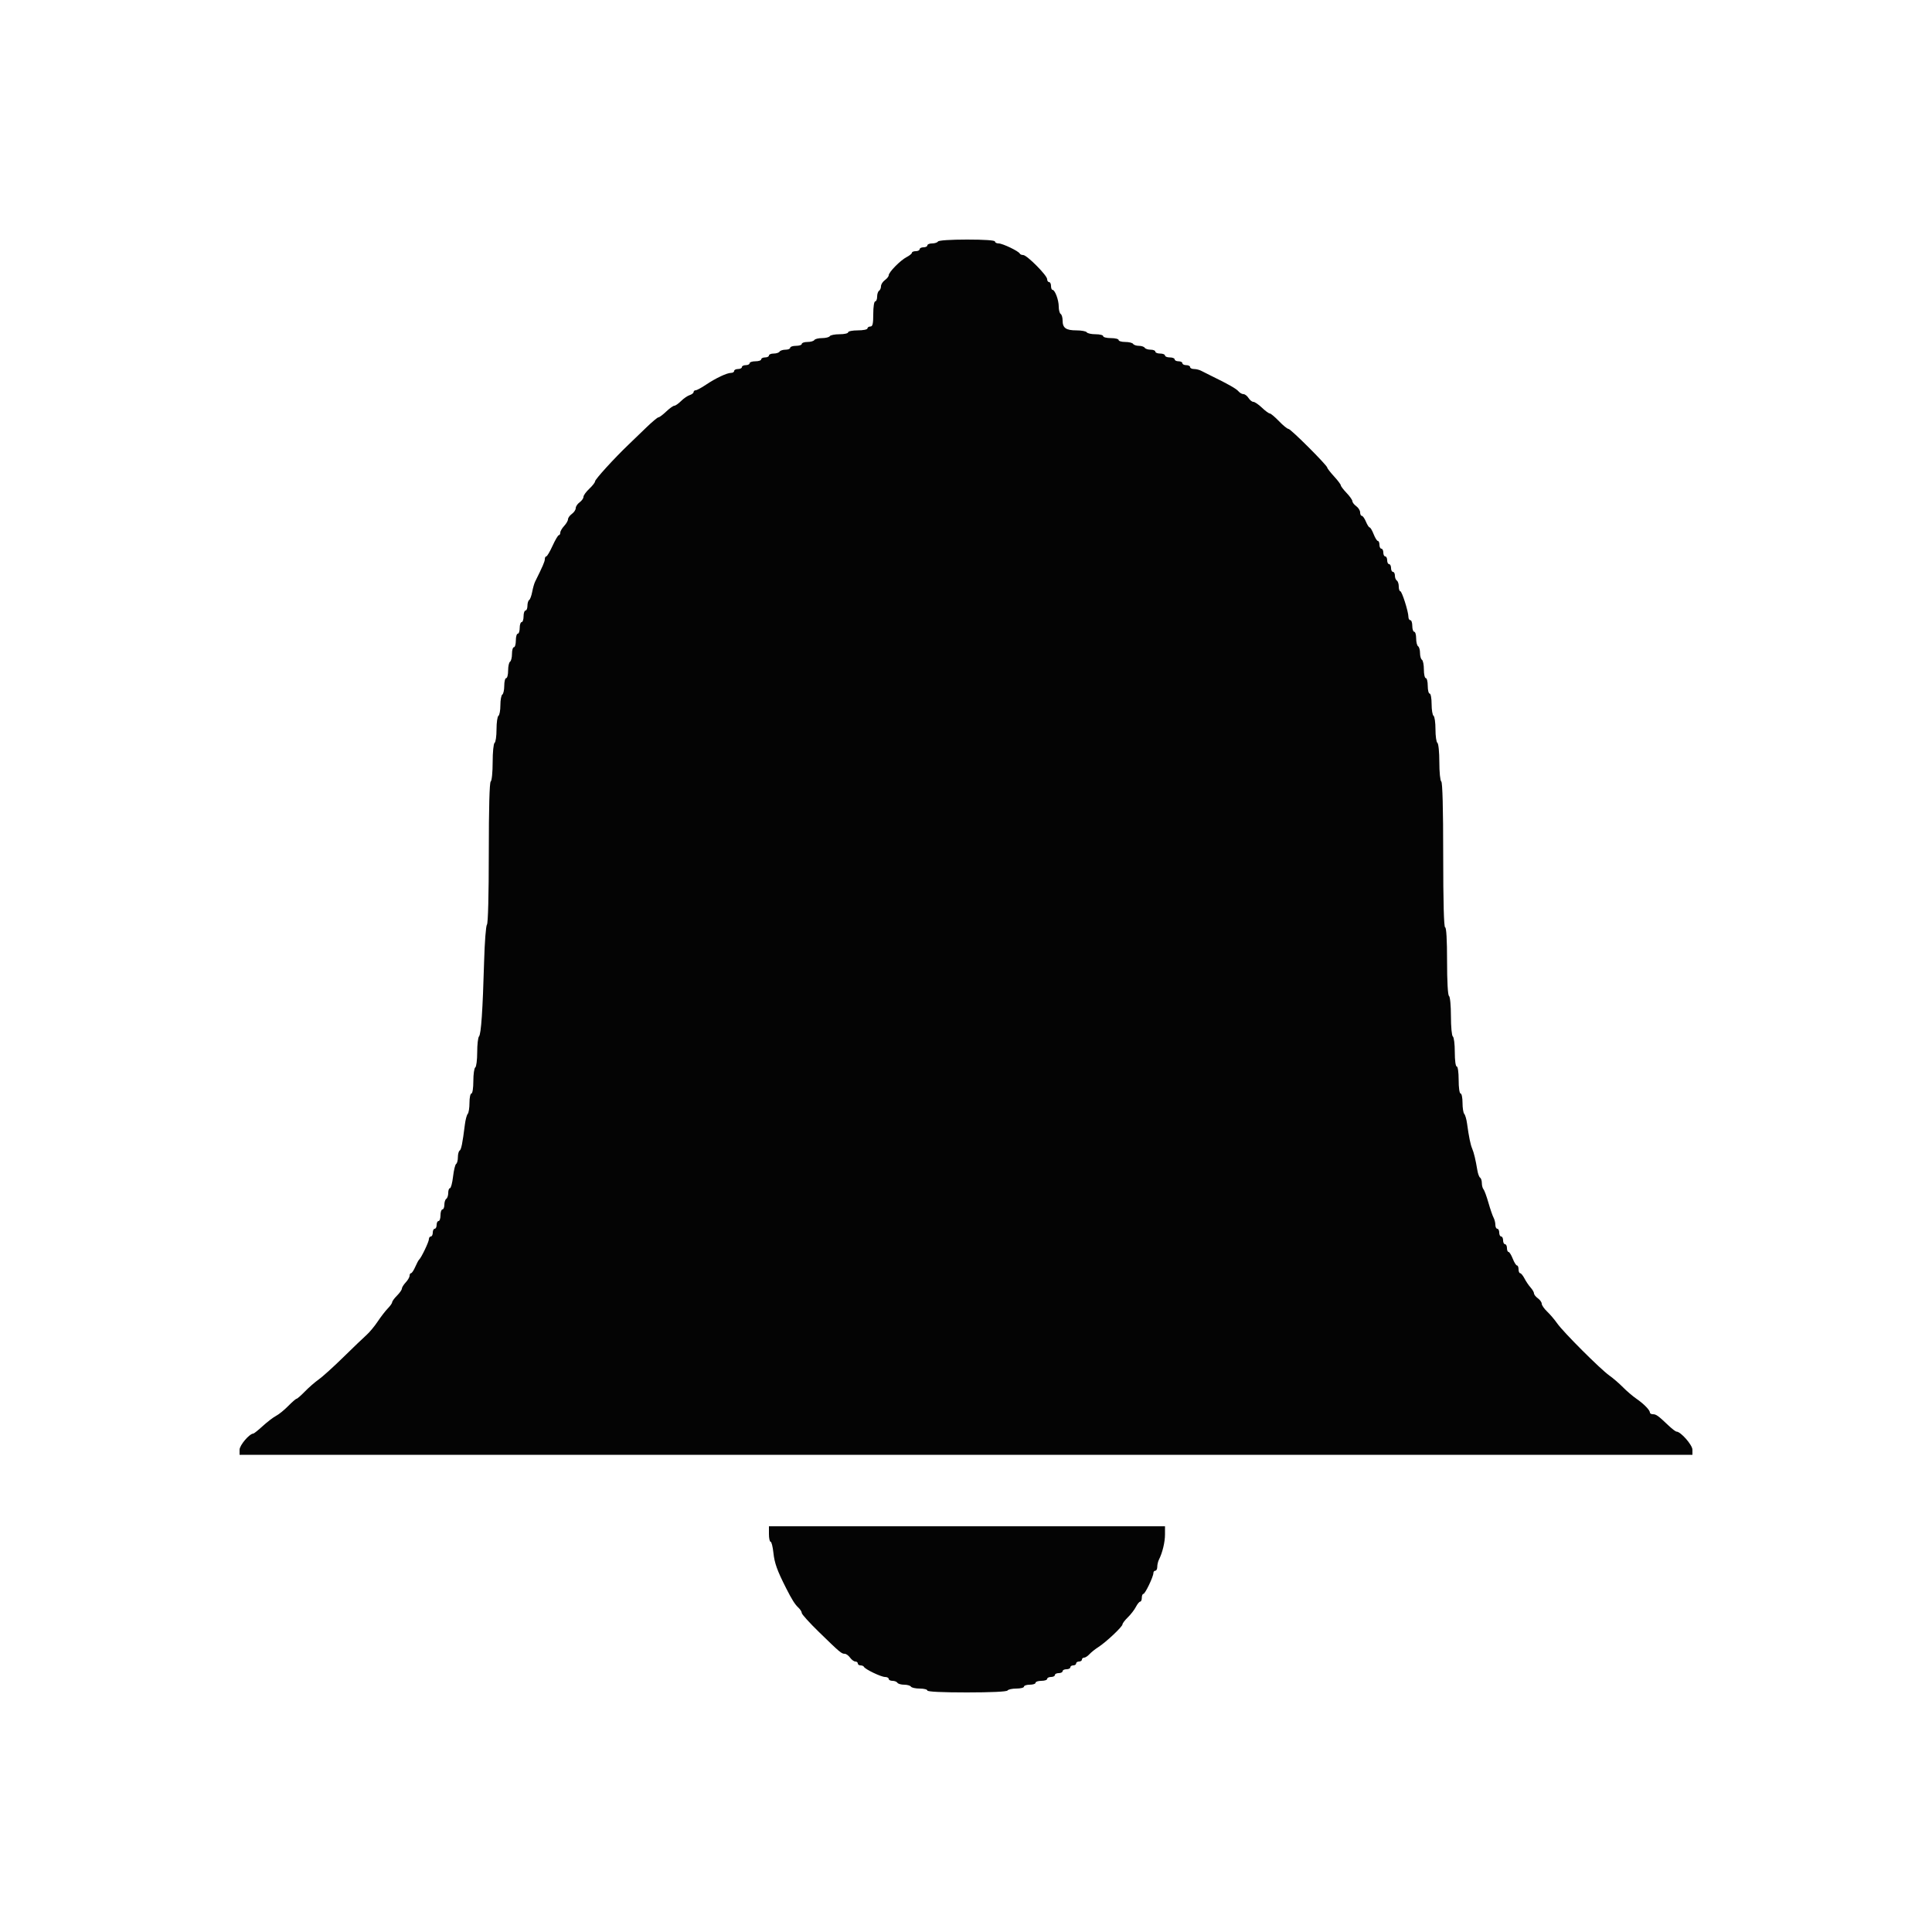 <svg id="svg" xmlns="http://www.w3.org/2000/svg" xmlns:xlink="http://www.w3.org/1999/xlink" width="400" height="400" viewBox="0, 0, 400,400" version="1.1"><g id="svgg"><path id="path0" d="M194.200 50.000 C 194.064 50.220,193.513 50.400,192.976 50.400 C 192.439 50.400,192.000 50.580,192.000 50.800 C 192.000 51.020,191.640 51.200,191.200 51.200 C 190.760 51.200,190.400 51.380,190.400 51.600 C 190.400 51.820,190.040 52.000,189.600 52.000 C 189.160 52.000,188.800 52.150,188.800 52.332 C 188.800 52.515,188.305 52.919,187.700 53.231 C 186.428 53.884,184.000 56.352,184.000 56.990 C 184.000 57.228,183.640 57.683,183.200 58.000 C 182.760 58.317,182.400 58.886,182.400 59.265 C 182.400 59.643,182.220 60.064,182.000 60.200 C 181.780 60.336,181.600 60.887,181.600 61.424 C 181.600 61.961,181.420 62.400,181.200 62.400 C 180.974 62.400,180.800 63.533,180.800 65.000 C 180.800 67.044,180.672 67.600,180.200 67.600 C 179.870 67.600,179.600 67.780,179.600 68.000 C 179.600 68.220,178.700 68.400,177.600 68.400 C 176.500 68.400,175.600 68.580,175.600 68.800 C 175.600 69.020,174.801 69.200,173.824 69.200 C 172.847 69.200,171.936 69.380,171.800 69.600 C 171.664 69.820,170.944 70.000,170.200 70.000 C 169.456 70.000,168.736 70.180,168.600 70.400 C 168.464 70.620,167.823 70.800,167.176 70.800 C 166.529 70.800,166.000 70.980,166.000 71.200 C 166.000 71.420,165.460 71.600,164.800 71.600 C 164.140 71.600,163.600 71.780,163.600 72.000 C 163.600 72.220,163.161 72.400,162.624 72.400 C 162.087 72.400,161.536 72.580,161.400 72.800 C 161.264 73.020,160.713 73.200,160.176 73.200 C 159.639 73.200,159.200 73.380,159.200 73.600 C 159.200 73.820,158.840 74.000,158.400 74.000 C 157.960 74.000,157.600 74.180,157.600 74.400 C 157.600 74.620,157.060 74.800,156.400 74.800 C 155.740 74.800,155.200 74.980,155.200 75.200 C 155.200 75.420,154.840 75.600,154.400 75.600 C 153.960 75.600,153.600 75.780,153.600 76.000 C 153.600 76.220,153.240 76.400,152.800 76.400 C 152.360 76.400,152.000 76.580,152.000 76.800 C 152.000 77.020,151.712 77.200,151.360 77.200 C 150.495 77.200,148.160 78.304,146.128 79.673 C 145.208 80.293,144.263 80.800,144.028 80.800 C 143.793 80.800,143.600 80.968,143.600 81.173 C 143.600 81.378,143.234 81.662,142.787 81.804 C 142.340 81.946,141.538 82.498,141.005 83.031 C 140.472 83.564,139.847 84.000,139.615 84.000 C 139.383 84.000,138.628 84.540,137.937 85.200 C 137.246 85.860,136.524 86.400,136.332 86.400 C 136.140 86.400,135.008 87.345,133.817 88.500 C 132.626 89.655,130.965 91.256,130.126 92.058 C 127.196 94.856,123.200 99.242,123.200 99.659 C 123.200 99.890,122.660 100.583,122.000 101.200 C 121.340 101.817,120.800 102.569,120.800 102.872 C 120.800 103.175,120.440 103.683,120.000 104.000 C 119.560 104.317,119.200 104.857,119.200 105.200 C 119.200 105.543,118.840 106.083,118.400 106.400 C 117.960 106.717,117.600 107.214,117.600 107.505 C 117.600 107.796,117.240 108.420,116.800 108.892 C 116.360 109.364,116.000 109.987,116.000 110.275 C 116.000 110.564,115.865 110.801,115.700 110.801 C 115.535 110.802,114.950 111.792,114.400 113.000 C 113.850 114.208,113.265 115.198,113.100 115.199 C 112.935 115.199,112.800 115.453,112.800 115.762 C 112.800 116.248,112.393 117.192,110.777 120.451 C 110.600 120.809,110.332 121.756,110.182 122.555 C 110.032 123.355,109.750 124.107,109.555 124.228 C 109.360 124.349,109.200 124.887,109.200 125.424 C 109.200 125.961,109.020 126.400,108.800 126.400 C 108.580 126.400,108.400 126.940,108.400 127.600 C 108.400 128.260,108.220 128.800,108.000 128.800 C 107.780 128.800,107.600 129.340,107.600 130.000 C 107.600 130.660,107.420 131.200,107.200 131.200 C 106.980 131.200,106.800 131.830,106.800 132.600 C 106.800 133.370,106.620 134.000,106.400 134.000 C 106.180 134.000,106.000 134.619,106.000 135.376 C 106.000 136.133,105.820 136.864,105.600 137.000 C 105.380 137.136,105.200 137.957,105.200 138.824 C 105.200 139.691,105.020 140.400,104.800 140.400 C 104.580 140.400,104.400 141.109,104.400 141.976 C 104.400 142.843,104.220 143.664,104.000 143.800 C 103.780 143.936,103.600 144.926,103.600 146.000 C 103.600 147.074,103.420 148.064,103.200 148.200 C 102.980 148.336,102.800 149.596,102.800 151.000 C 102.800 152.404,102.620 153.664,102.400 153.800 C 102.179 153.936,102.000 155.730,102.000 157.800 C 102.000 159.870,101.821 161.664,101.600 161.800 C 101.345 161.957,101.200 167.311,101.200 176.544 C 101.200 185.214,101.047 191.193,100.818 191.422 C 100.608 191.632,100.344 195.043,100.232 199.002 C 99.943 209.177,99.606 214.140,99.173 214.580 C 98.968 214.789,98.800 216.263,98.800 217.856 C 98.800 219.449,98.620 220.864,98.400 221.000 C 98.180 221.136,98.000 222.407,98.000 223.824 C 98.000 225.275,97.825 226.400,97.600 226.400 C 97.380 226.400,97.200 227.264,97.200 228.320 C 97.200 229.376,97.037 230.411,96.839 230.620 C 96.640 230.829,96.376 231.810,96.251 232.800 C 95.756 236.744,95.500 238.015,95.158 238.226 C 94.961 238.348,94.800 238.966,94.800 239.600 C 94.800 240.234,94.638 240.853,94.439 240.976 C 94.241 241.098,93.953 242.279,93.800 243.599 C 93.647 244.920,93.359 246.000,93.161 246.000 C 92.962 246.000,92.800 246.439,92.800 246.976 C 92.800 247.513,92.620 248.064,92.400 248.200 C 92.180 248.336,92.000 248.887,92.000 249.424 C 92.000 249.961,91.820 250.400,91.600 250.400 C 91.380 250.400,91.200 250.940,91.200 251.600 C 91.200 252.260,91.020 252.800,90.800 252.800 C 90.580 252.800,90.400 253.160,90.400 253.600 C 90.400 254.040,90.220 254.400,90.000 254.400 C 89.780 254.400,89.600 254.760,89.600 255.200 C 89.600 255.640,89.420 256.000,89.200 256.000 C 88.980 256.000,88.800 256.253,88.800 256.562 C 88.800 257.116,87.220 260.410,86.768 260.800 C 86.640 260.910,86.281 261.585,85.970 262.300 C 85.659 263.015,85.269 263.600,85.102 263.600 C 84.936 263.600,84.800 263.836,84.800 264.125 C 84.800 264.413,84.440 265.036,84.000 265.508 C 83.560 265.980,83.200 266.562,83.200 266.801 C 83.200 267.041,82.750 267.686,82.200 268.236 C 81.650 268.786,81.200 269.400,81.200 269.600 C 81.200 269.800,80.795 270.378,80.300 270.884 C 79.805 271.391,78.861 272.614,78.202 273.602 C 77.544 274.591,76.497 275.850,75.877 276.400 C 75.256 276.950,73.095 279.021,71.074 281.003 C 69.053 282.985,66.770 285.049,66.000 285.590 C 65.230 286.131,63.939 287.255,63.131 288.087 C 62.324 288.919,61.544 289.600,61.400 289.600 C 61.256 289.600,60.476 290.275,59.669 291.100 C 58.861 291.925,57.733 292.840,57.162 293.134 C 56.592 293.428,55.354 294.373,54.412 295.234 C 53.470 296.095,52.587 296.803,52.449 296.806 C 51.642 296.827,49.600 299.225,49.600 300.153 L 49.600 301.200 200.000 301.200 L 350.400 301.200 350.400 300.154 C 350.400 299.168,347.973 296.400,347.108 296.400 C 346.924 296.400,346.159 295.815,345.408 295.100 C 343.328 293.119,342.886 292.800,342.217 292.800 C 341.878 292.800,341.600 292.648,341.600 292.461 C 341.600 291.944,340.356 290.670,338.800 289.594 C 338.030 289.061,336.770 287.984,336.000 287.200 C 335.230 286.416,333.970 285.331,333.200 284.789 C 331.366 283.499,323.660 275.795,322.408 274.000 C 321.871 273.230,320.929 272.123,320.315 271.540 C 319.702 270.956,319.200 270.231,319.200 269.928 C 319.200 269.625,318.840 269.117,318.400 268.800 C 317.960 268.483,317.600 268.027,317.600 267.787 C 317.600 267.547,317.285 267.002,316.900 266.575 C 316.515 266.149,315.945 265.305,315.632 264.700 C 315.320 264.095,314.915 263.600,314.732 263.600 C 314.550 263.600,314.400 263.240,314.400 262.800 C 314.400 262.360,314.254 262.000,314.075 262.000 C 313.896 262.000,313.502 261.370,313.200 260.600 C 312.898 259.830,312.504 259.200,312.325 259.200 C 312.146 259.200,312.000 258.840,312.000 258.400 C 312.000 257.960,311.820 257.600,311.600 257.600 C 311.380 257.600,311.200 257.240,311.200 256.800 C 311.200 256.360,311.020 256.000,310.800 256.000 C 310.580 256.000,310.400 255.640,310.400 255.200 C 310.400 254.760,310.220 254.400,310.000 254.400 C 309.780 254.400,309.600 254.038,309.600 253.595 C 309.600 253.152,309.431 252.477,309.223 252.095 C 309.016 251.713,308.538 250.320,308.161 249.000 C 307.783 247.680,307.323 246.429,307.137 246.220 C 306.952 246.011,306.800 245.437,306.800 244.944 C 306.800 244.451,306.640 243.948,306.444 243.827 C 306.249 243.706,305.991 243.021,305.873 242.304 C 305.513 240.131,305.158 238.642,304.797 237.800 C 304.442 236.971,304.112 235.353,303.736 232.600 C 303.616 231.720,303.356 230.829,303.159 230.620 C 302.962 230.411,302.800 229.376,302.800 228.320 C 302.800 227.264,302.620 226.400,302.400 226.400 C 302.171 226.400,302.000 225.200,302.000 223.600 C 302.000 222.000,301.829 220.800,301.600 220.800 C 301.369 220.800,301.200 219.541,301.200 217.824 C 301.200 216.187,301.020 214.736,300.800 214.600 C 300.577 214.462,300.400 212.604,300.400 210.400 C 300.400 208.196,300.223 206.338,300.000 206.200 C 299.758 206.050,299.600 203.196,299.600 198.976 C 299.600 194.592,299.451 192.000,299.200 192.000 C 298.940 192.000,298.800 186.741,298.800 177.024 C 298.800 167.471,298.655 161.958,298.400 161.800 C 298.179 161.664,298.000 159.870,298.000 157.800 C 298.000 155.730,297.821 153.936,297.600 153.800 C 297.380 153.664,297.200 152.404,297.200 151.000 C 297.200 149.596,297.020 148.336,296.800 148.200 C 296.580 148.064,296.400 146.973,296.400 145.776 C 296.400 144.579,296.220 143.600,296.000 143.600 C 295.780 143.600,295.600 142.880,295.600 142.000 C 295.600 141.120,295.420 140.400,295.200 140.400 C 294.980 140.400,294.800 139.601,294.800 138.624 C 294.800 137.647,294.620 136.736,294.400 136.600 C 294.180 136.464,294.000 135.834,294.000 135.200 C 294.000 134.566,293.820 133.936,293.600 133.800 C 293.380 133.664,293.200 132.933,293.200 132.176 C 293.200 131.419,293.020 130.800,292.800 130.800 C 292.580 130.800,292.400 130.260,292.400 129.600 C 292.400 128.940,292.220 128.400,292.000 128.400 C 291.780 128.400,291.600 128.094,291.600 127.720 C 291.600 126.638,290.255 122.400,289.911 122.400 C 289.740 122.400,289.600 121.961,289.600 121.424 C 289.600 120.887,289.420 120.336,289.200 120.200 C 288.980 120.064,288.800 119.603,288.800 119.176 C 288.800 118.749,288.620 118.400,288.400 118.400 C 288.180 118.400,288.000 118.040,288.000 117.600 C 288.000 117.160,287.820 116.800,287.600 116.800 C 287.380 116.800,287.200 116.440,287.200 116.000 C 287.200 115.560,287.020 115.200,286.800 115.200 C 286.580 115.200,286.400 114.840,286.400 114.400 C 286.400 113.960,286.220 113.600,286.000 113.600 C 285.780 113.600,285.600 113.240,285.600 112.800 C 285.600 112.360,285.454 112.000,285.275 112.000 C 285.096 112.000,284.702 111.370,284.400 110.600 C 284.098 109.830,283.726 109.200,283.574 109.200 C 283.422 109.200,283.073 108.660,282.800 108.000 C 282.527 107.340,282.145 106.800,281.951 106.800 C 281.758 106.800,281.600 106.480,281.600 106.088 C 281.600 105.697,281.240 105.117,280.800 104.800 C 280.360 104.483,280.000 104.020,280.000 103.771 C 280.000 103.522,279.460 102.754,278.800 102.063 C 278.140 101.372,277.600 100.661,277.600 100.482 C 277.600 100.303,276.970 99.469,276.200 98.628 C 275.430 97.787,274.800 96.975,274.800 96.823 C 274.800 96.361,267.233 88.800,266.770 88.800 C 266.532 88.800,265.646 88.080,264.800 87.200 C 263.954 86.320,263.095 85.600,262.891 85.600 C 262.686 85.600,261.954 85.060,261.263 84.400 C 260.572 83.740,259.779 83.200,259.500 83.200 C 259.221 83.200,258.768 82.840,258.493 82.400 C 258.218 81.960,257.747 81.600,257.446 81.600 C 257.144 81.600,256.681 81.339,256.416 81.019 C 255.969 80.481,254.245 79.501,250.800 77.828 C 250.030 77.454,249.087 76.980,248.705 76.774 C 248.323 76.568,247.648 76.400,247.205 76.400 C 246.762 76.400,246.400 76.220,246.400 76.000 C 246.400 75.780,246.040 75.600,245.600 75.600 C 245.160 75.600,244.800 75.420,244.800 75.200 C 244.800 74.980,244.440 74.800,244.000 74.800 C 243.560 74.800,243.200 74.620,243.200 74.400 C 243.200 74.180,242.750 74.000,242.200 74.000 C 241.650 74.000,241.200 73.820,241.200 73.600 C 241.200 73.380,240.750 73.200,240.200 73.200 C 239.650 73.200,239.200 73.020,239.200 72.800 C 239.200 72.580,238.761 72.400,238.224 72.400 C 237.687 72.400,237.136 72.220,237.000 72.000 C 236.864 71.780,236.324 71.600,235.800 71.600 C 235.276 71.600,234.736 71.420,234.600 71.200 C 234.464 70.980,233.733 70.800,232.976 70.800 C 232.219 70.800,231.600 70.620,231.600 70.400 C 231.600 70.180,230.880 70.000,230.000 70.000 C 229.120 70.000,228.400 69.820,228.400 69.600 C 228.400 69.380,227.691 69.200,226.824 69.200 C 225.957 69.200,225.136 69.020,225.000 68.800 C 224.864 68.580,223.899 68.400,222.856 68.400 C 220.689 68.400,220.000 67.904,220.000 66.344 C 220.000 65.741,219.820 65.136,219.600 65.000 C 219.380 64.864,219.200 64.169,219.200 63.456 C 219.200 62.097,218.414 60.008,217.900 60.003 C 217.735 60.001,217.600 59.640,217.600 59.200 C 217.600 58.760,217.420 58.400,217.200 58.400 C 216.980 58.400,216.800 58.126,216.800 57.791 C 216.800 57.018,212.610 52.800,211.842 52.800 C 211.526 52.800,211.207 52.665,211.133 52.500 C 210.912 52.001,207.578 50.400,206.762 50.400 C 206.343 50.400,206.000 50.220,206.000 50.000 C 206.000 49.752,203.808 49.600,200.224 49.600 C 196.804 49.600,194.346 49.763,194.200 50.000 M159.200 317.600 C 159.200 318.480,159.354 319.200,159.543 319.200 C 159.732 319.200,159.995 320.235,160.128 321.500 C 160.353 323.629,160.907 325.172,162.749 328.800 C 163.979 331.221,164.578 332.171,165.300 332.843 C 165.685 333.201,166.000 333.705,166.000 333.962 C 166.000 334.220,167.611 335.999,169.579 337.915 C 173.922 342.144,174.226 342.400,174.895 342.400 C 175.186 342.400,175.683 342.760,176.000 343.200 C 176.317 343.640,176.807 344.000,177.088 344.000 C 177.370 344.000,177.600 344.180,177.600 344.400 C 177.600 344.620,177.855 344.800,178.167 344.800 C 178.478 344.800,178.793 344.935,178.867 345.100 C 179.088 345.599,182.422 347.200,183.238 347.200 C 183.657 347.200,184.000 347.380,184.000 347.600 C 184.000 347.820,184.349 348.000,184.776 348.000 C 185.203 348.000,185.664 348.180,185.800 348.400 C 185.936 348.620,186.566 348.800,187.200 348.800 C 187.834 348.800,188.464 348.980,188.600 349.200 C 188.736 349.420,189.557 349.600,190.424 349.600 C 191.291 349.600,192.000 349.780,192.000 350.000 C 192.000 350.254,194.992 350.400,200.176 350.400 C 205.196 350.400,208.448 350.246,208.600 350.000 C 208.736 349.780,209.557 349.600,210.424 349.600 C 211.291 349.600,212.000 349.420,212.000 349.200 C 212.000 348.980,212.540 348.800,213.200 348.800 C 213.860 348.800,214.400 348.620,214.400 348.400 C 214.400 348.180,214.940 348.000,215.600 348.000 C 216.260 348.000,216.800 347.820,216.800 347.600 C 216.800 347.380,217.160 347.200,217.600 347.200 C 218.040 347.200,218.400 347.020,218.400 346.800 C 218.400 346.580,218.760 346.400,219.200 346.400 C 219.640 346.400,220.000 346.220,220.000 346.000 C 220.000 345.780,220.360 345.600,220.800 345.600 C 221.240 345.600,221.600 345.420,221.600 345.200 C 221.600 344.980,221.870 344.800,222.200 344.800 C 222.530 344.800,222.800 344.620,222.800 344.400 C 222.800 344.180,223.070 344.000,223.400 344.000 C 223.730 344.000,224.000 343.820,224.000 343.600 C 224.000 343.380,224.204 343.200,224.453 343.200 C 224.702 343.200,225.197 342.880,225.553 342.490 C 225.909 342.099,226.736 341.438,227.390 341.021 C 228.978 340.010,232.400 336.789,232.400 336.306 C 232.400 336.094,232.895 335.444,233.500 334.860 C 234.105 334.277,234.855 333.305,235.168 332.700 C 235.480 332.095,235.885 331.600,236.068 331.600 C 236.250 331.600,236.400 331.240,236.400 330.800 C 236.400 330.360,236.548 330.000,236.729 330.000 C 237.090 330.000,238.800 326.427,238.800 325.672 C 238.800 325.412,238.980 325.200,239.200 325.200 C 239.420 325.200,239.600 324.838,239.600 324.395 C 239.600 323.952,239.758 323.277,239.951 322.895 C 240.683 321.446,241.200 319.283,241.200 317.672 L 241.200 316.000 200.200 316.000 L 159.200 316.000 159.200 317.600 " stroke="none" fill="#040404" fill-rule="evenodd"></path><path id="path1" d="" stroke="none" fill="#080404" fill-rule="evenodd"></path></g></svg>